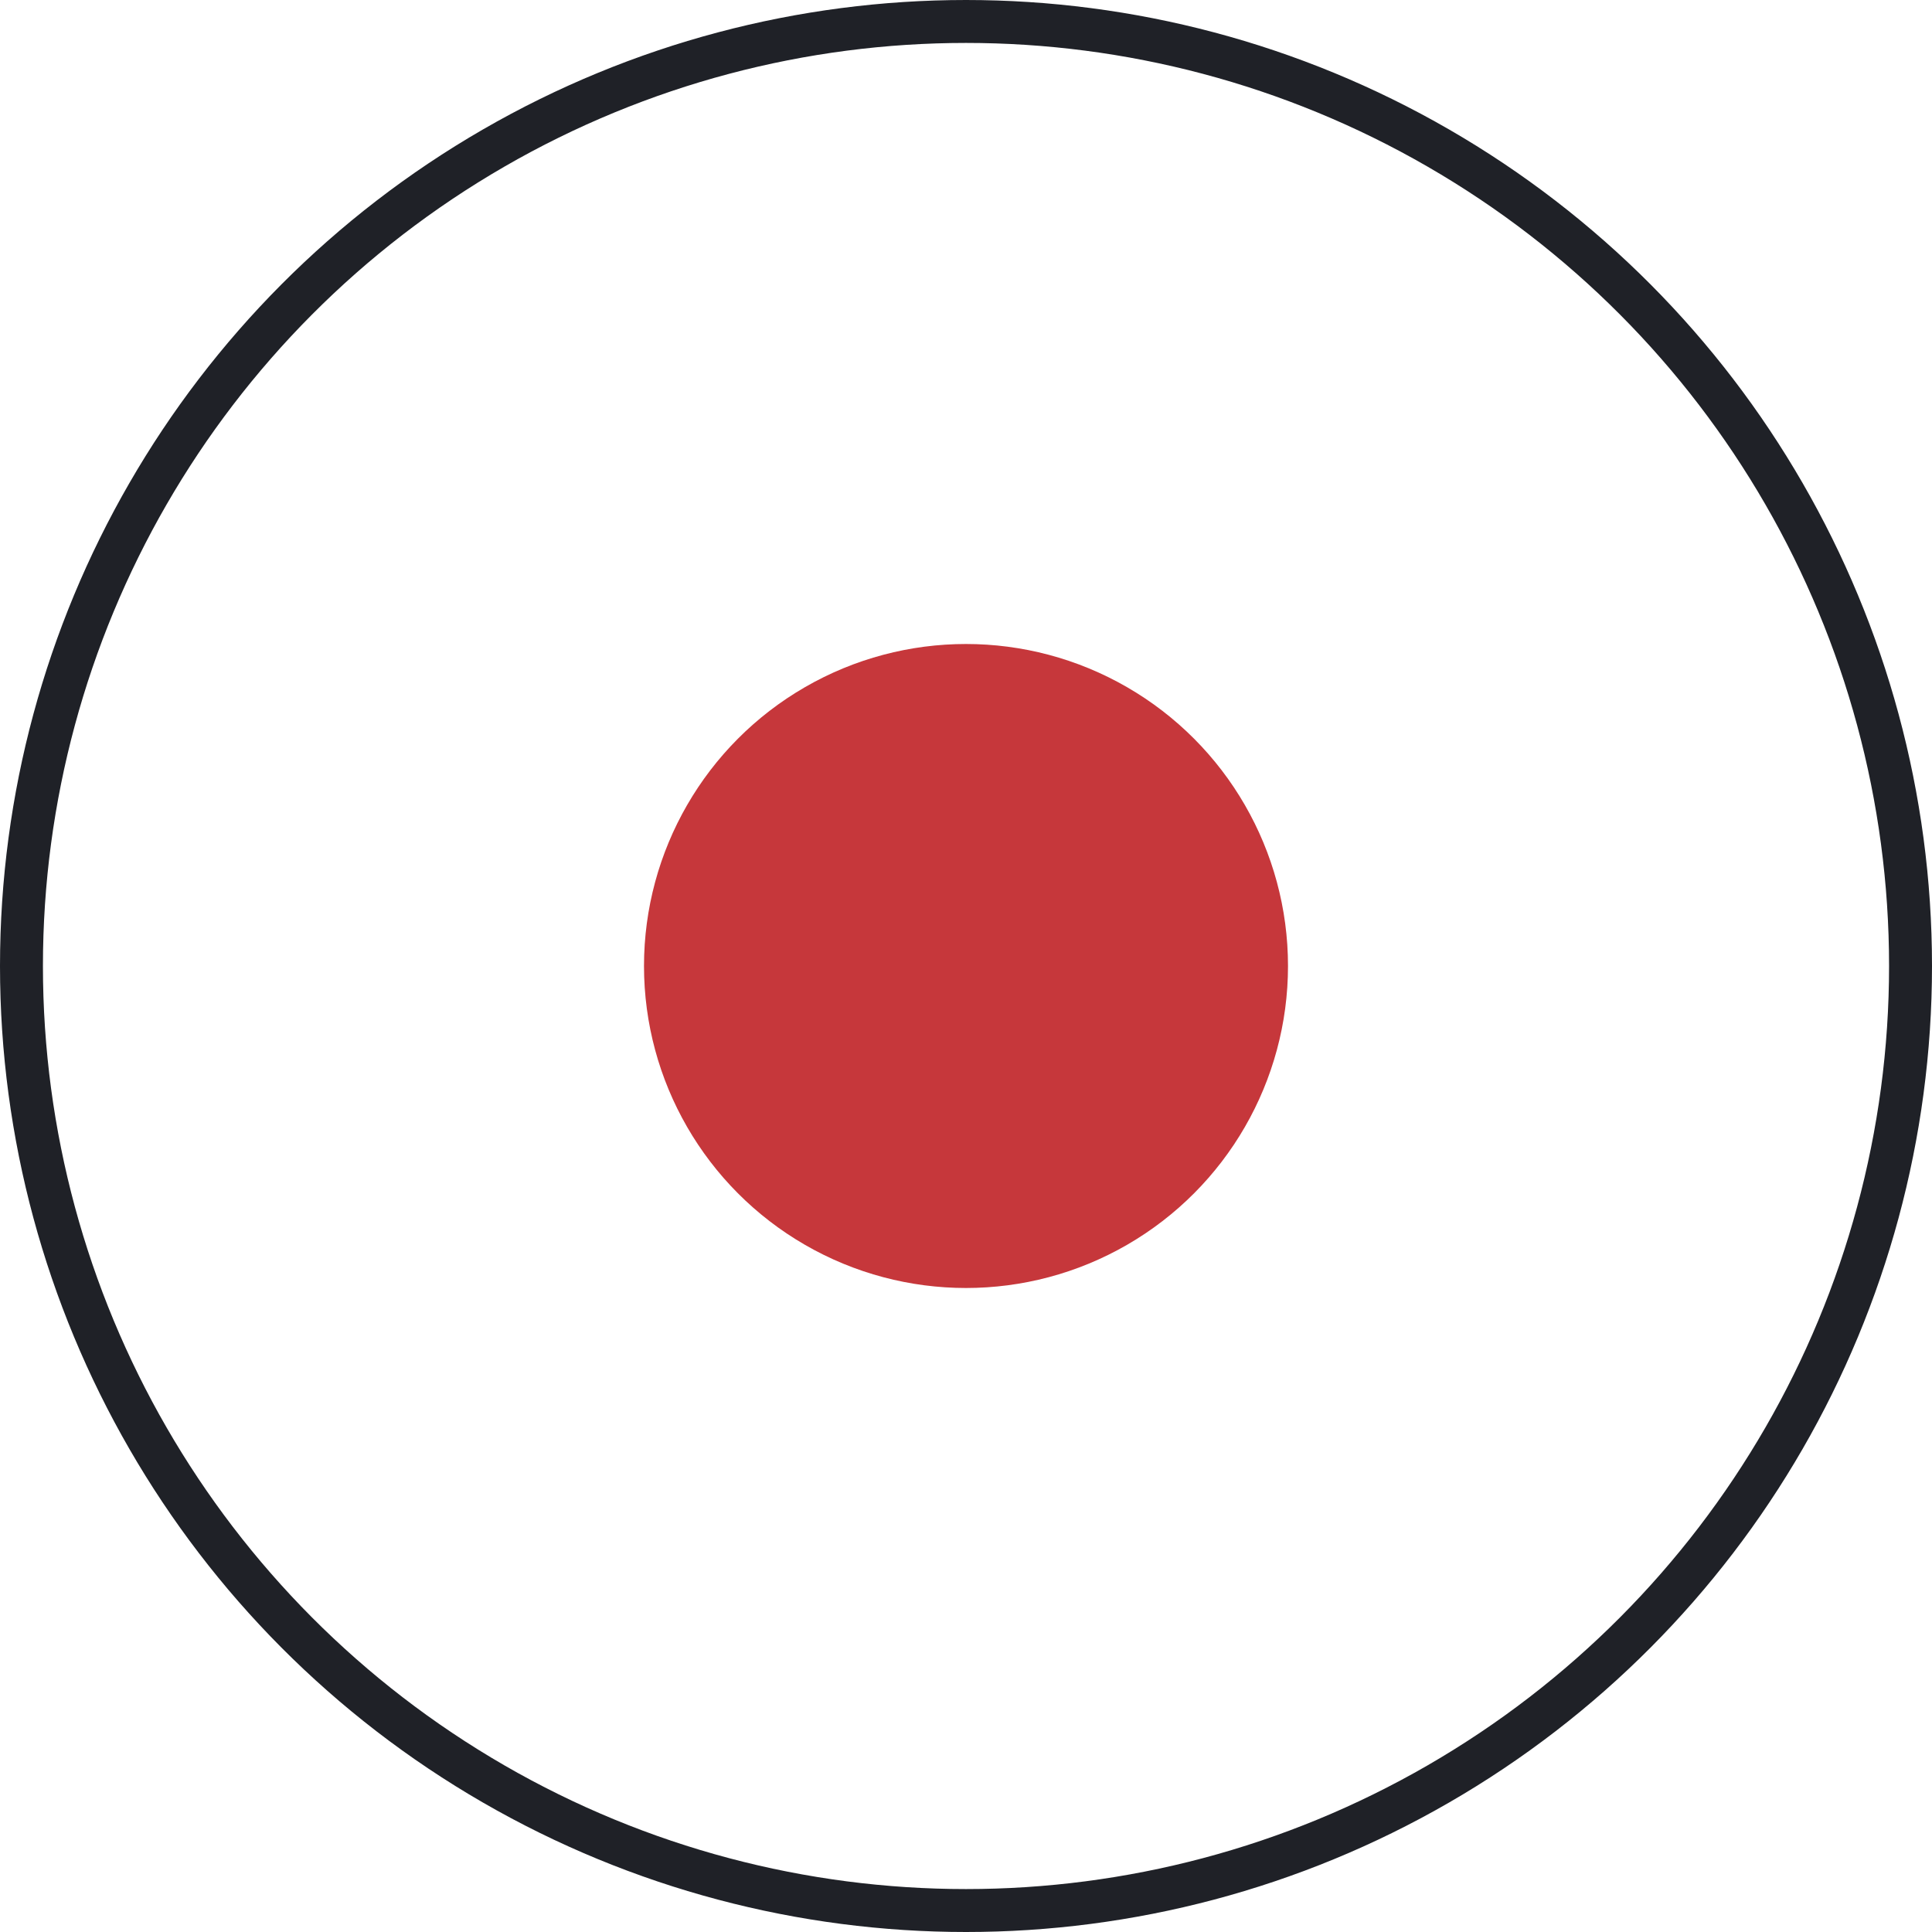 <svg width="45" height="45" viewBox="0 0 45 45" fill="none" xmlns="http://www.w3.org/2000/svg">
<circle cx="22.5" cy="22.5" r="7.5" fill="#C6373B"/>
<circle cx="22.5" cy="22.5" r="22" stroke="#1F2127"/>
</svg>
